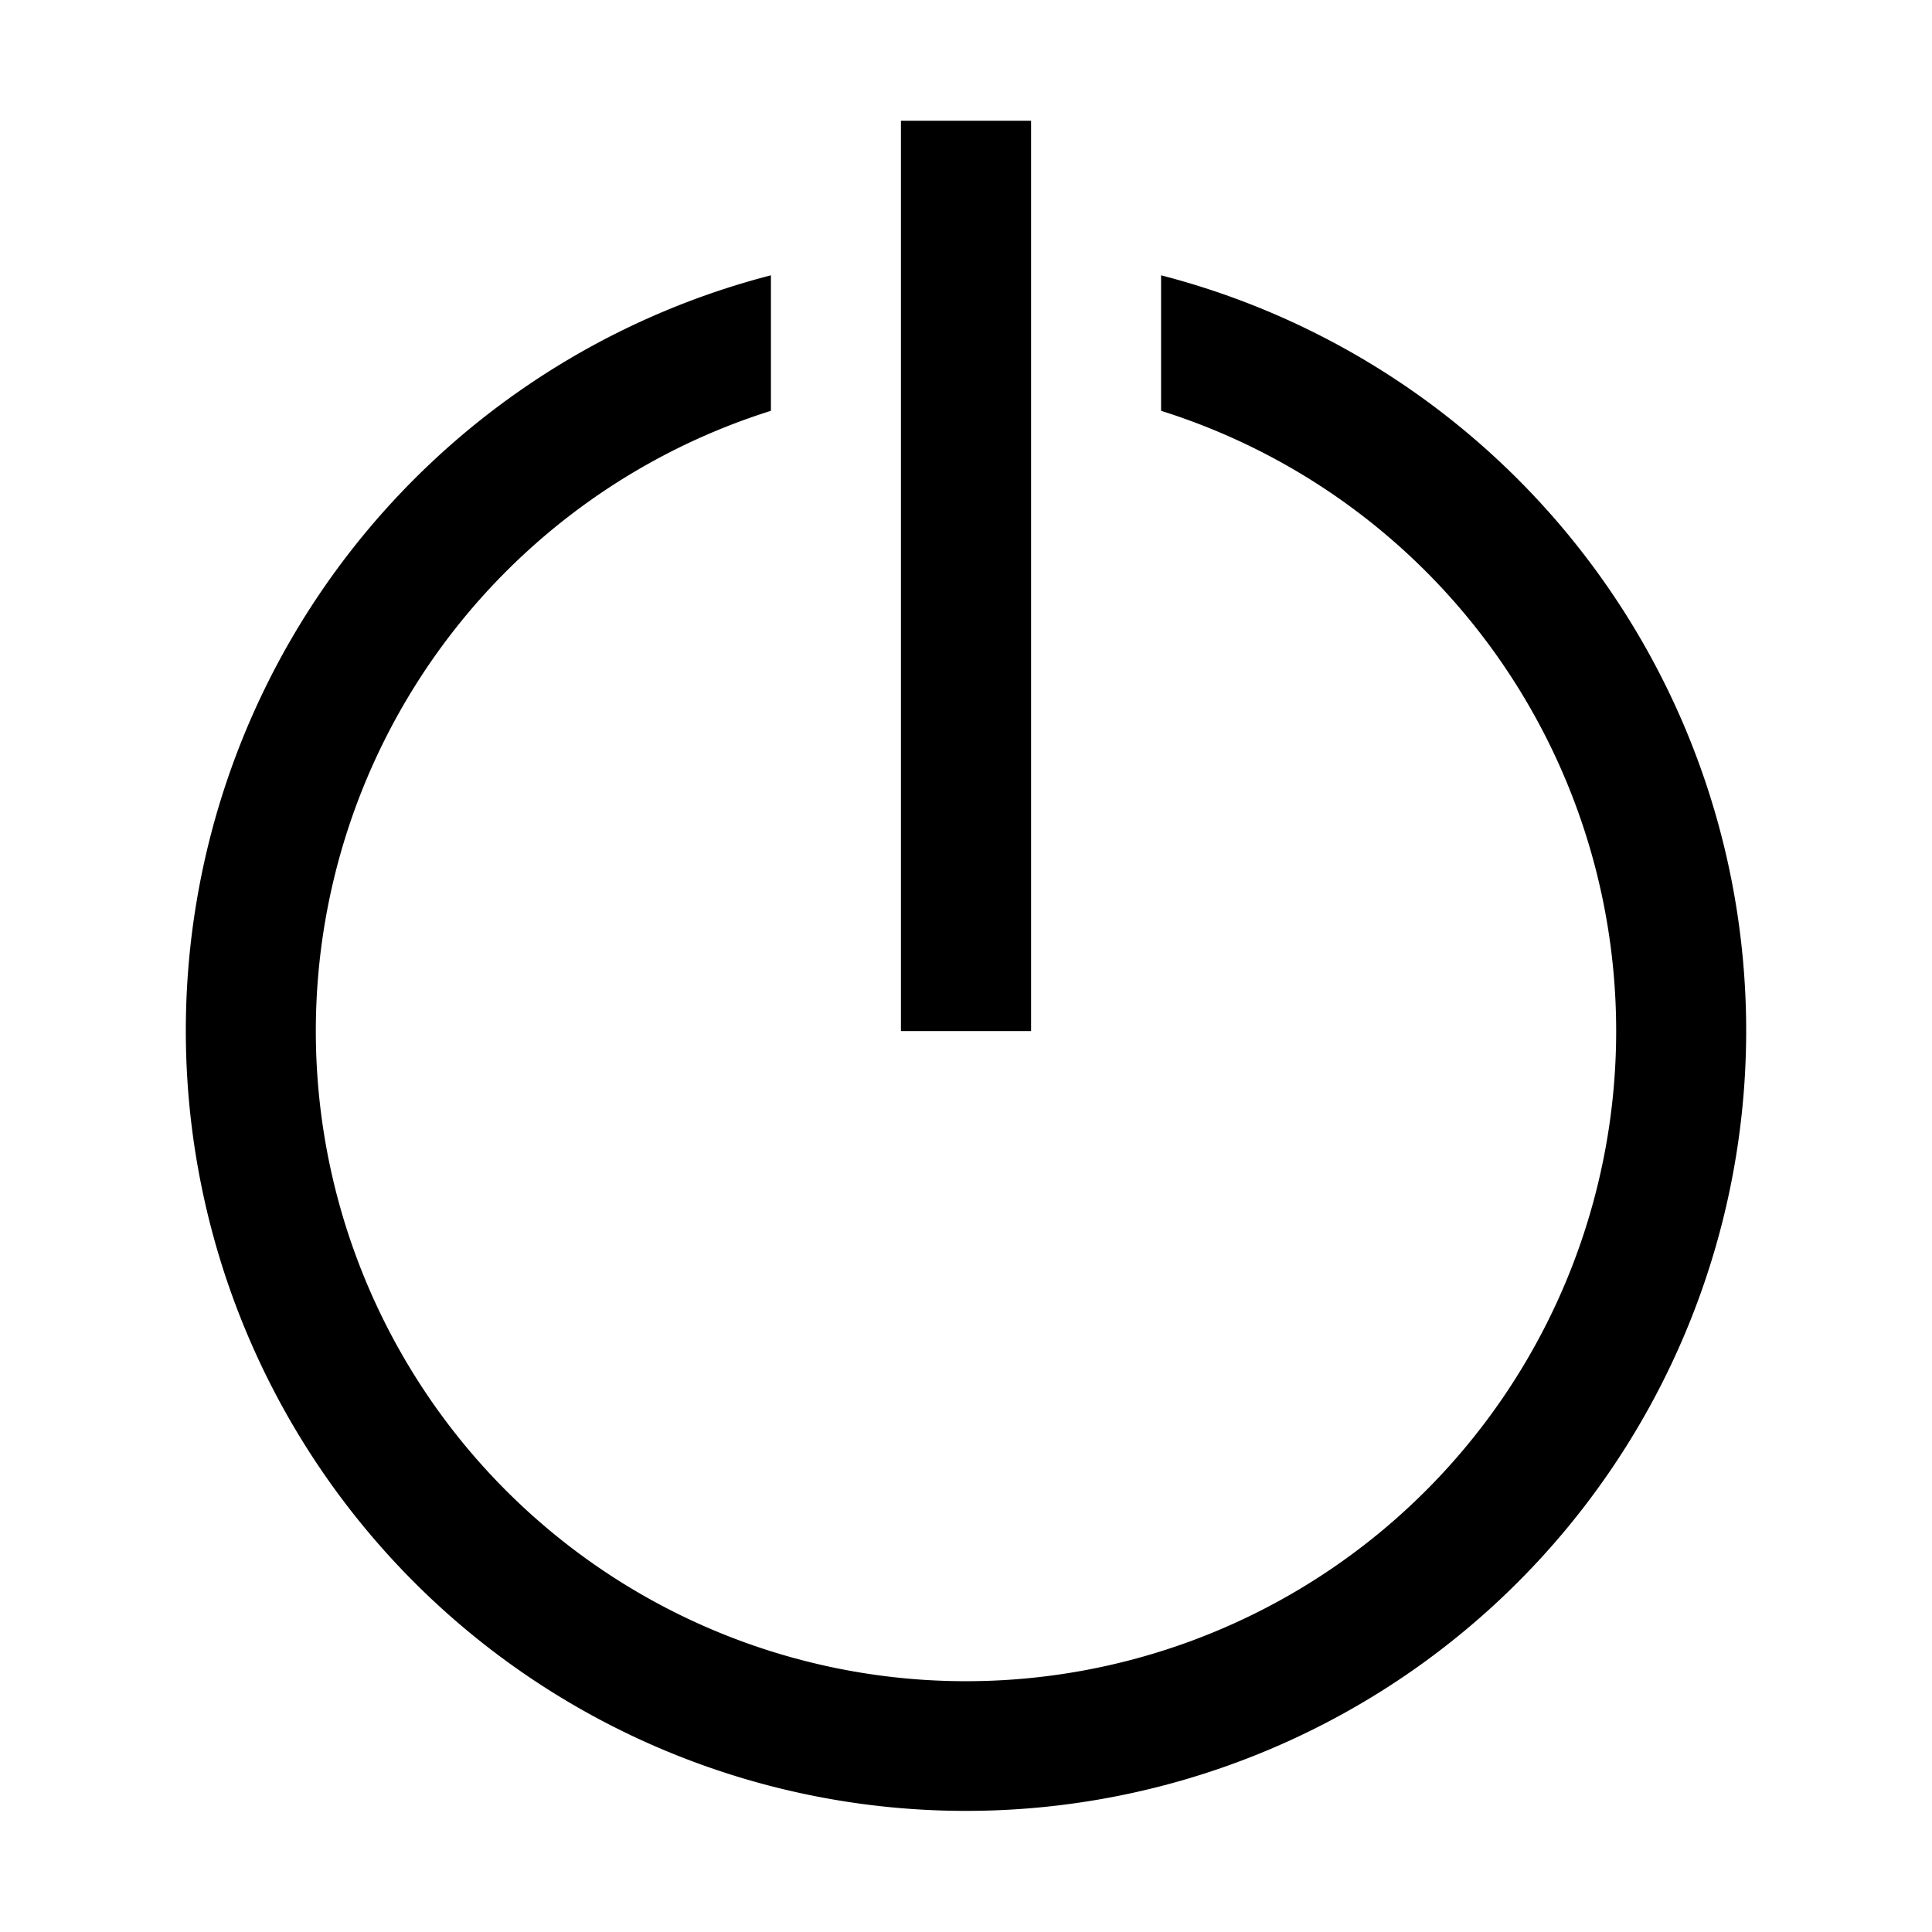 <svg id="Layer_1" data-name="Layer 1" xmlns="http://www.w3.org/2000/svg" viewBox="0 0 144 144"><title>switch_on</title><path d="M86.54,20.52v10.1a48.46,48.46,0,1,1-29.08,0V20.52a58.15,58.15,0,1,0,29.08,0Z"/><polygon points="76.85 28.63 76.85 18.91 76.85 9 67.15 9 67.15 18.91 67.15 28.63 67.15 76.85 76.85 76.85 76.85 28.63"/></svg>